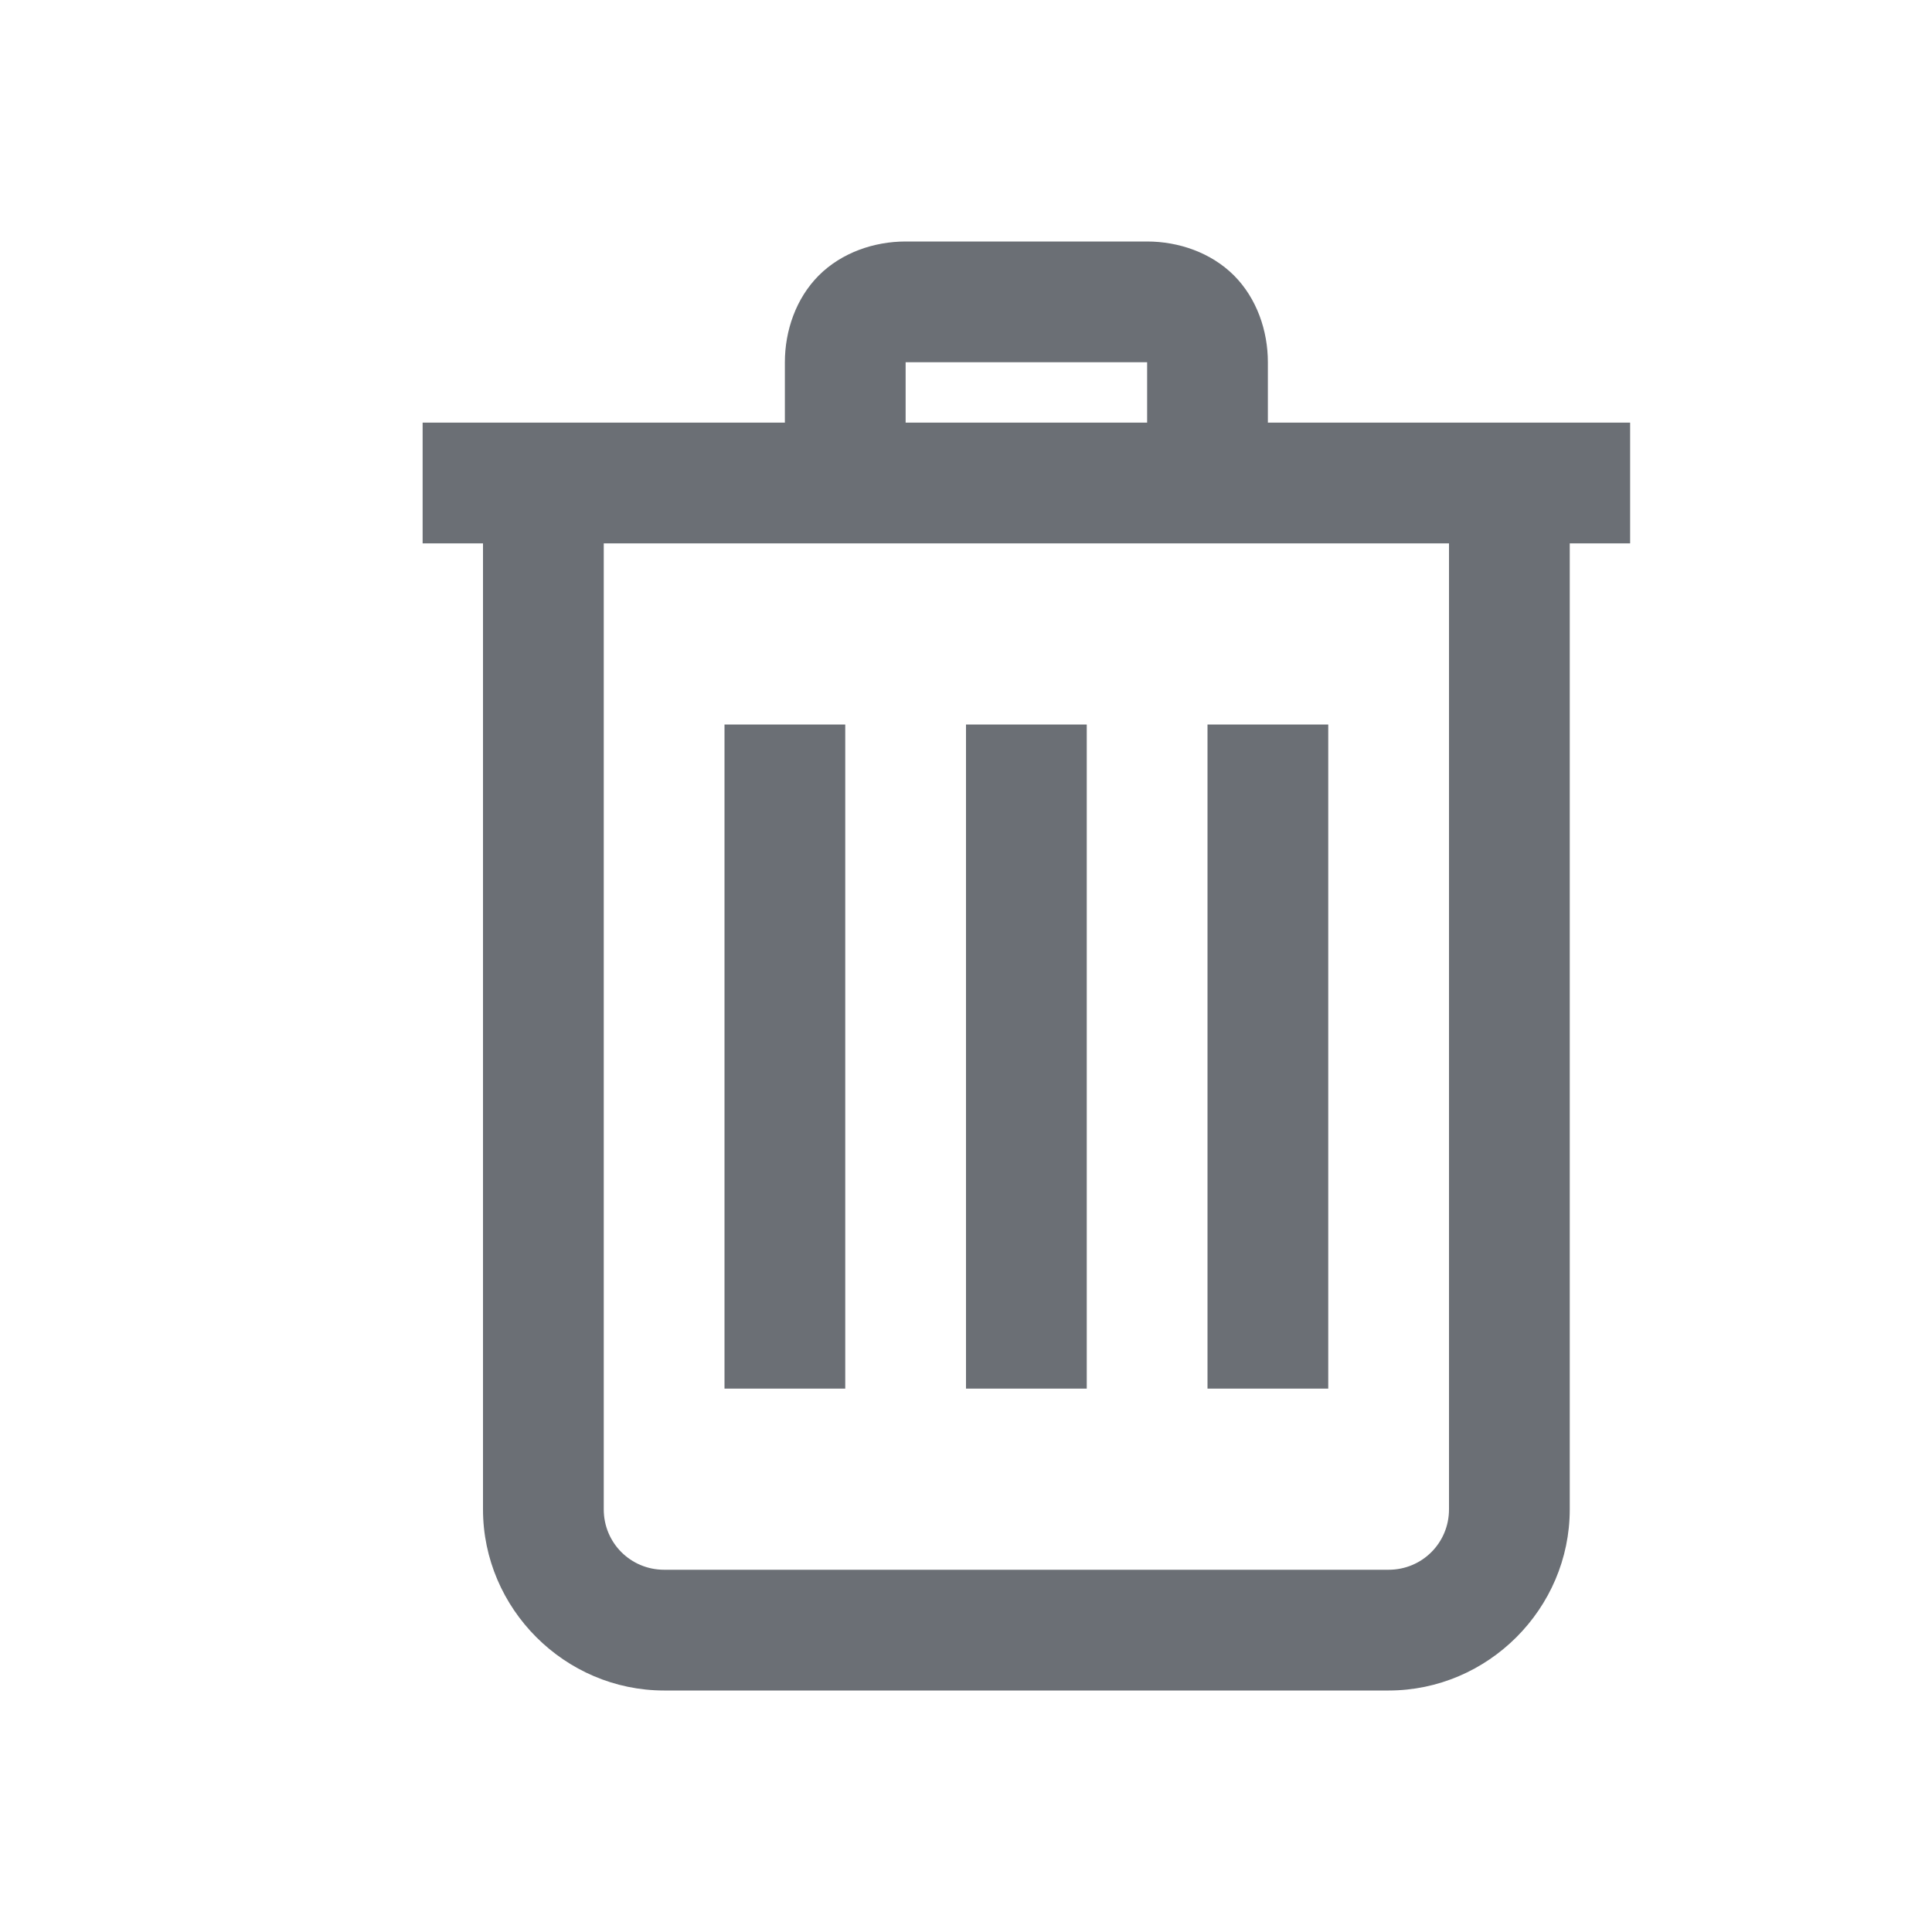 <?xml version="1.0" encoding="utf-8"?>
<svg width="32px" height="32px" viewBox="0 0 32 32" version="1.1" xmlns:xlink="http://www.w3.org/1999/xlink" xmlns="http://www.w3.org/2000/svg">
  <defs>
    <path d="M0 0L32 0L32 32L0 32L0 0Z" id="path_1" />
    <clipPath id="mask_1">
      <use xlink:href="#path_1" />
    </clipPath>
  </defs>
  <g id="trash-alt">
    <path d="M0 0L32 0L32 32L0 32L0 0Z" id="Background" fill="none" fill-rule="evenodd" stroke="none" />
    <g clip-path="url(#mask_1)">
      <path d="M8 0C7.477 0 6.941 0.184 6.562 0.562C6.184 0.941 6 1.477 6 2L6 3L0 3L0 5L1 5L1 21C1 22.645 2.355 24 4 24L16 24C17.645 24 19 22.645 19 21L19 5L20 5L20 3L14 3L14 2C14 1.477 13.816 0.941 13.438 0.562C13.059 0.184 12.523 0 12 0L8 0ZM8 2L12 2L12 3L8 3L8 2ZM3 5L17 5L17 21C17 21.555 16.555 22 16 22L4 22C3.445 22 3 21.555 3 21L3 5ZM5 8L5 19L7 19L7 8L5 8ZM9 8L9 19L11 19L11 8L9 8ZM13 8L13 19L15 19L15 8L13 8Z" transform="translate(7 4)" id="Shape" fill="#6B6F75" fill-rule="evenodd" stroke="none" />
    </g>
  </g>
</svg>